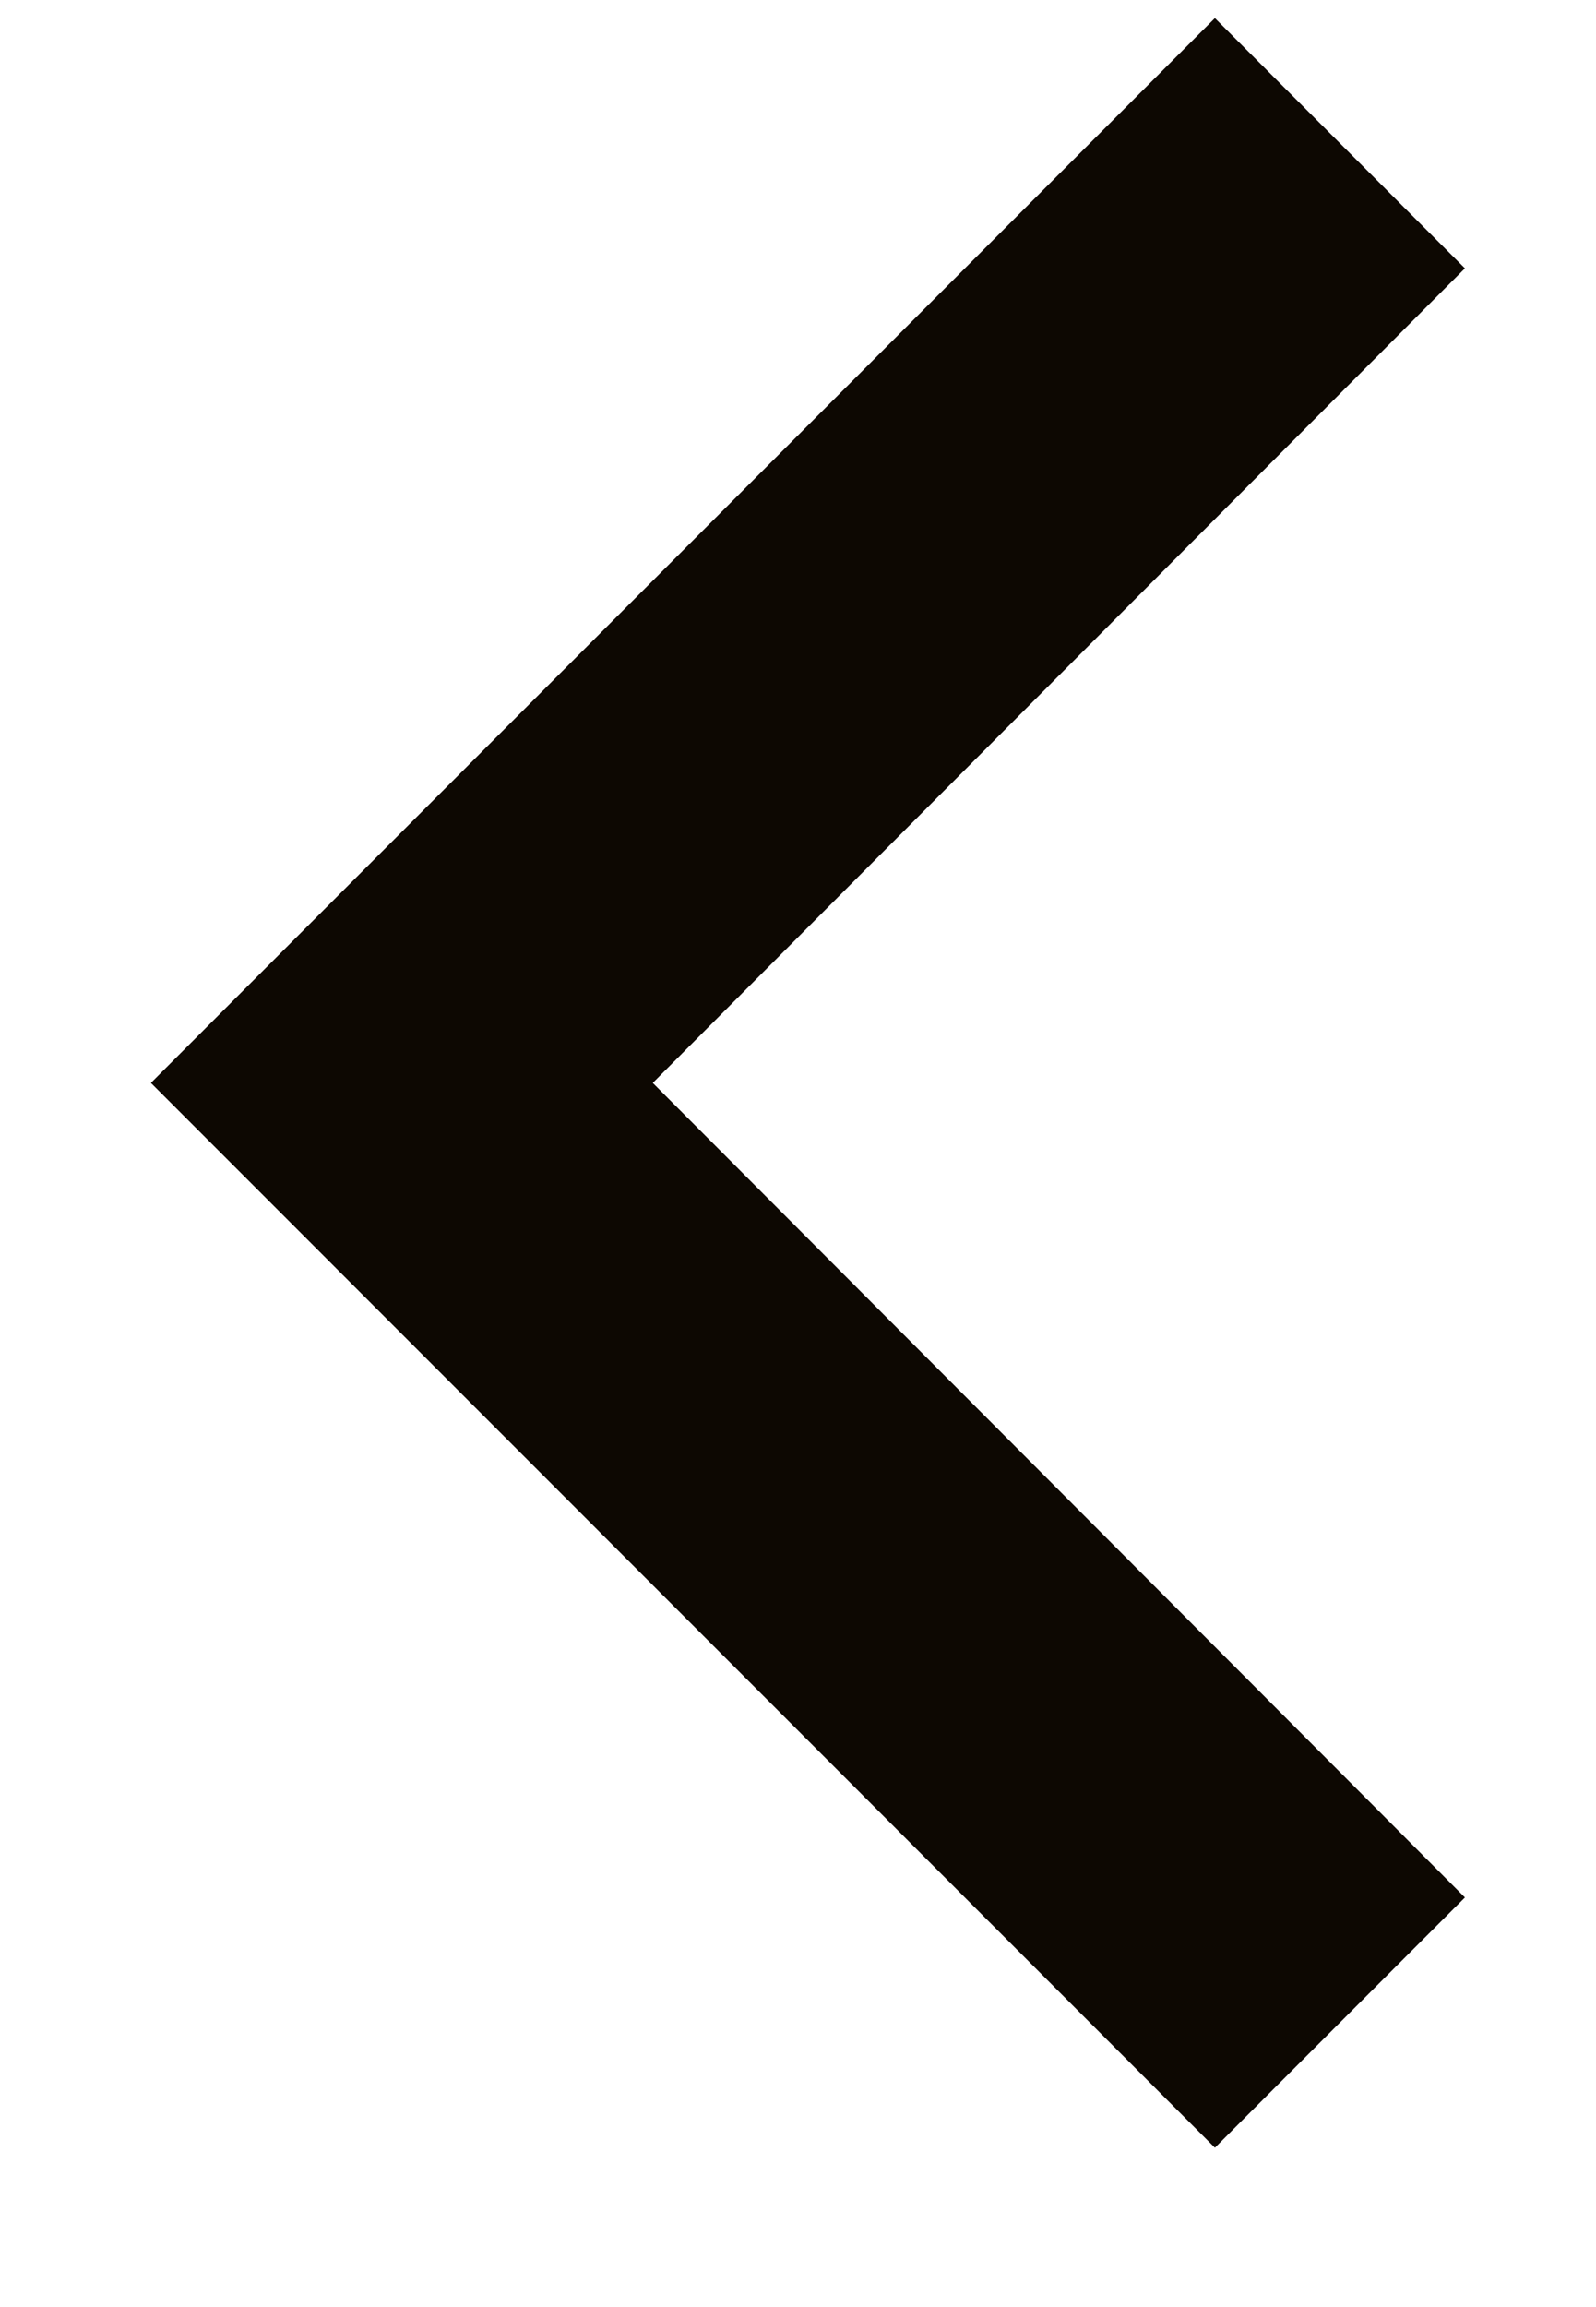 <svg width="9" height="13" viewBox="0 0 9 13" fill="none" xmlns="http://www.w3.org/2000/svg">
<path d="M8.261 1.512L6.851 0.102L0.851 6.102L6.851 12.102L8.261 10.692L3.681 6.102L8.261 1.512Z" fill="#0D0802"/>
</svg>
